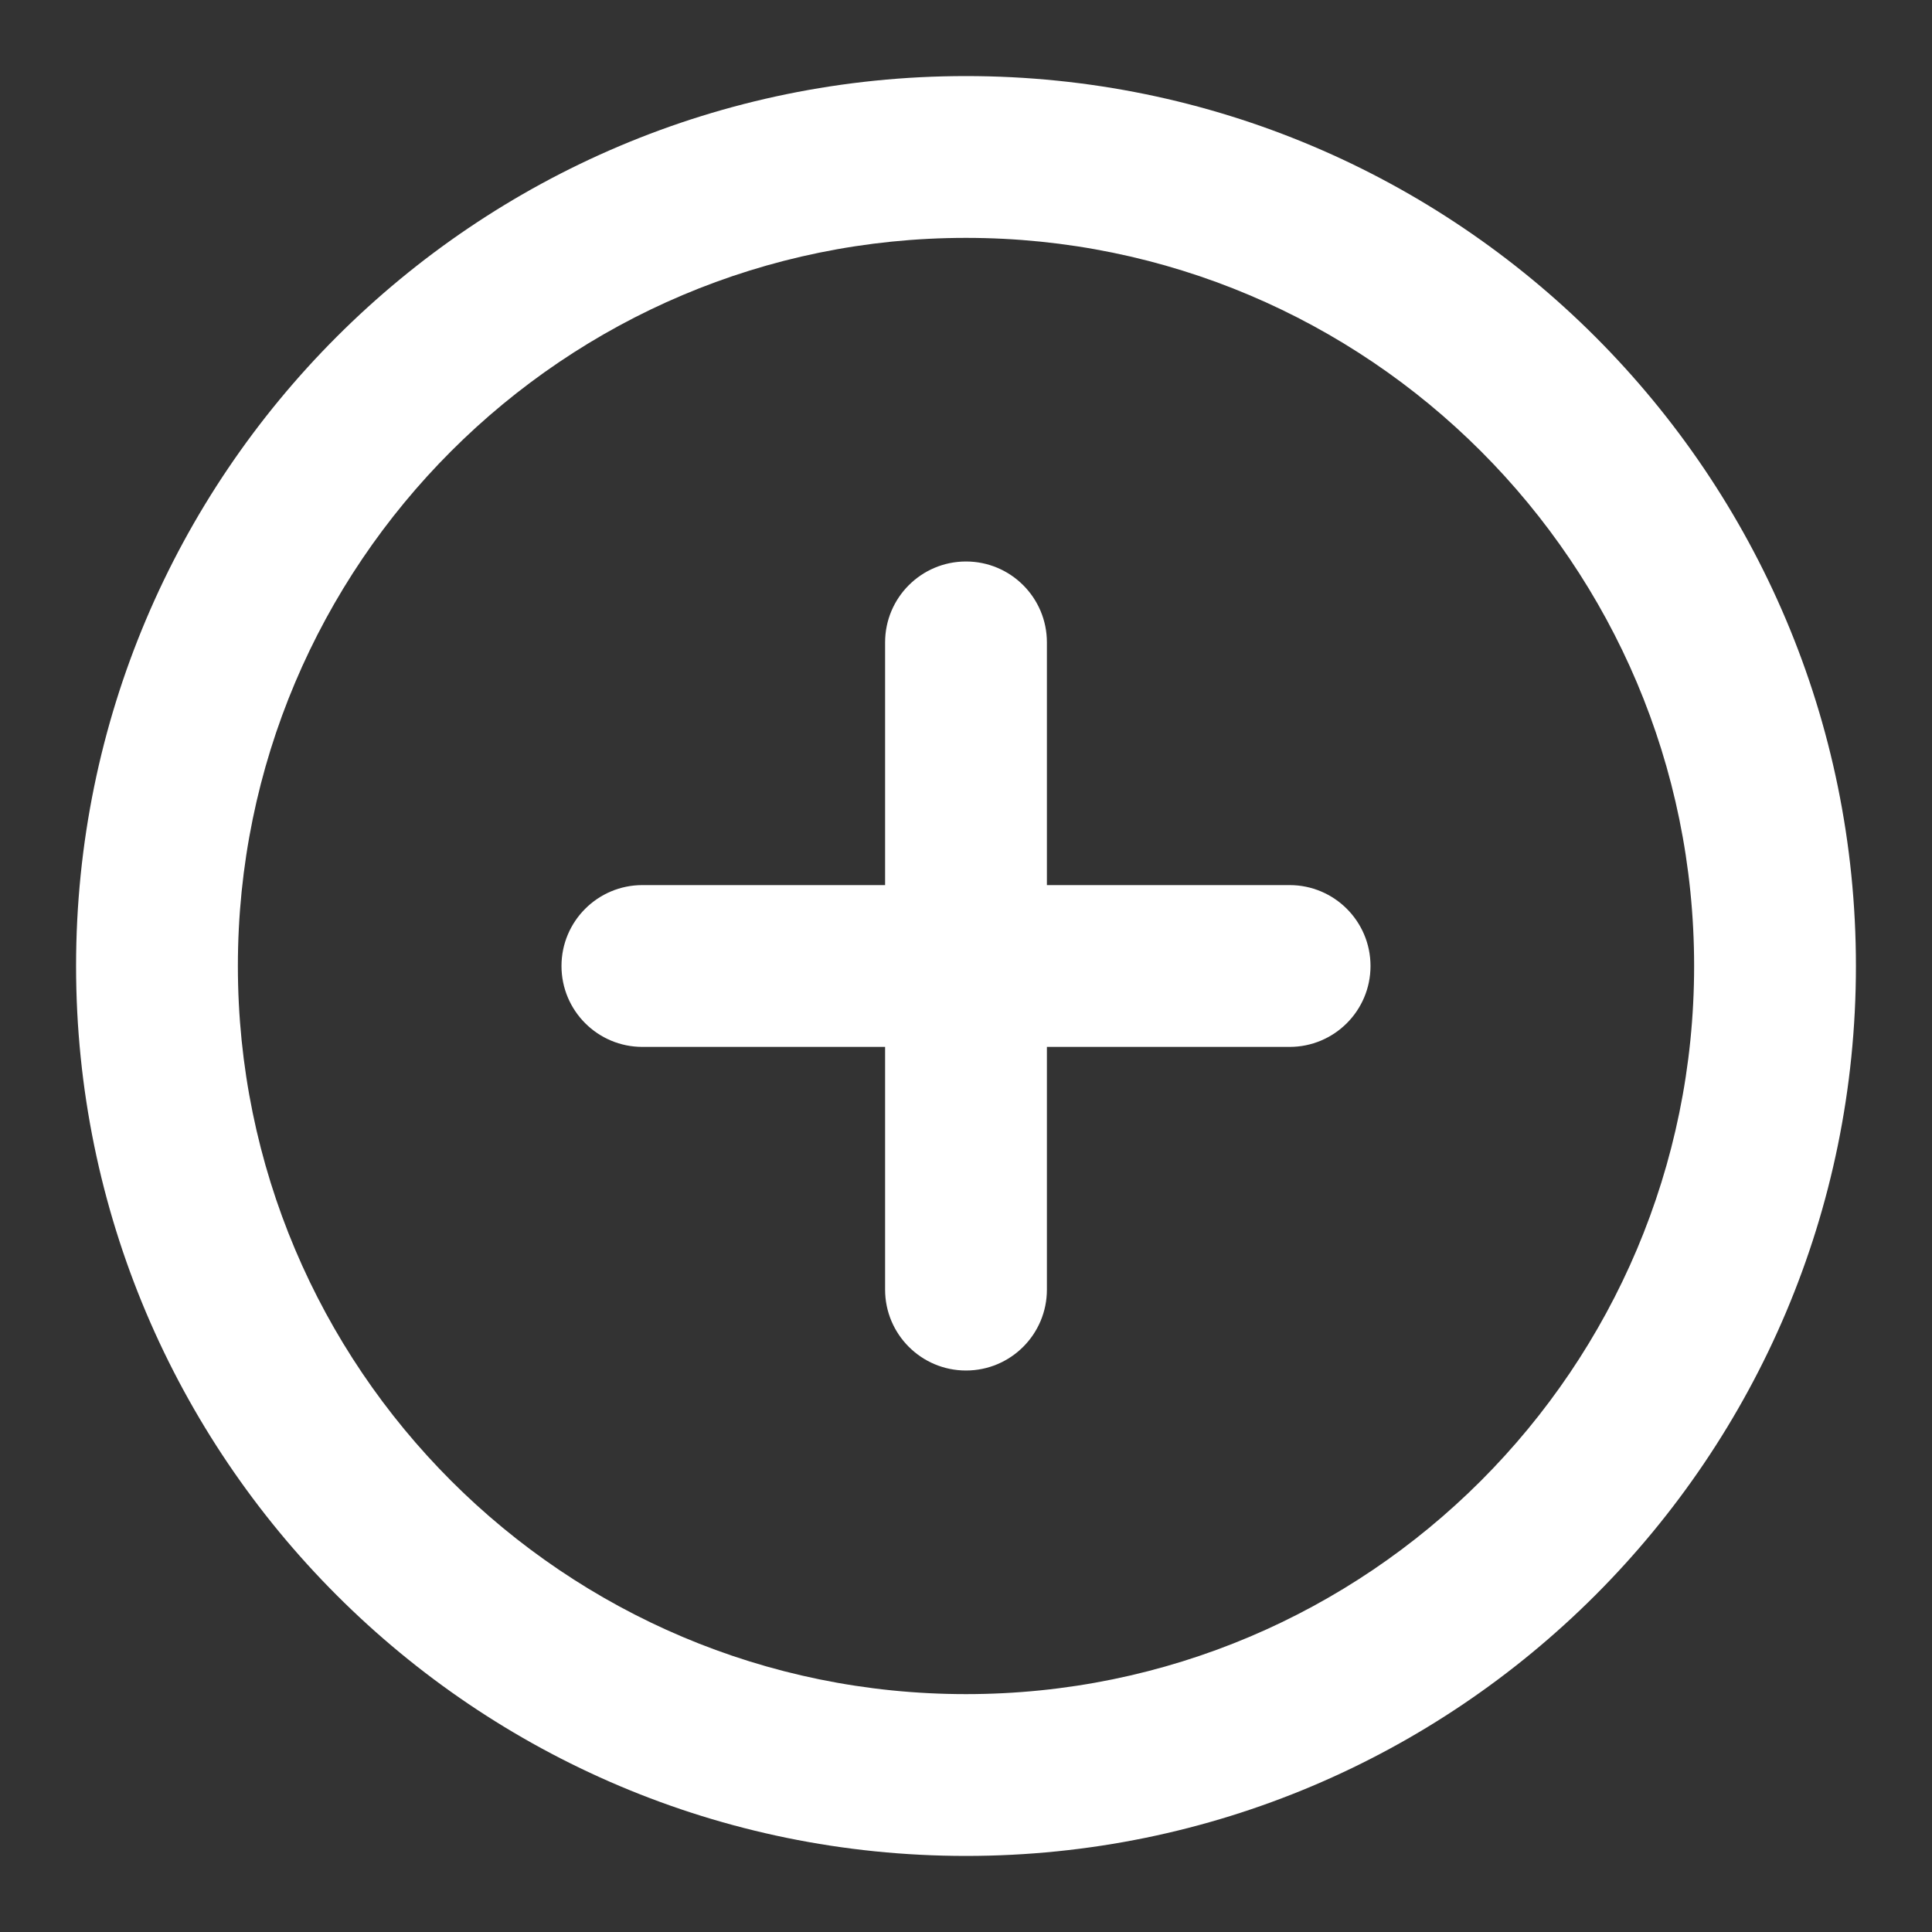 <svg width="16" height="16" viewBox="0 0 16 16" fill="none" xmlns="http://www.w3.org/2000/svg">
<rect x="0" y="0" width="16" height="16" fill="#333333" stroke="none"/>
<g clip-path="url(#clip0_14_5118)">
<path d="M14.03 8C14.03 4.67 11.33 1.97 8 1.97C4.67 1.97 1.97 4.67 1.97 8C1.97 11.33 4.67 14.03 8 14.03C11.33 14.03 14.03 11.33 14.03 8ZM15.37 8C15.37 12.07 12.07 15.37 8 15.37C3.93 15.37 0.63 12.07 0.63 8C0.63 3.93 3.93 0.63 8 0.63C12.07 0.63 15.37 3.93 15.37 8Z" fill="white"/>
<path d="M10.68 7.33C11.05 7.33 11.35 7.63 11.35 8C11.35 8.37 11.05 8.67 10.68 8.67L5.32 8.67C4.95 8.67 4.65 8.37 4.65 8C4.65 7.63 4.95 7.33 5.32 7.33L10.68 7.33Z" fill="white"/>
<path d="M7.33 10.68L7.33 5.32C7.33 4.95 7.63 4.65 8 4.65C8.37 4.65 8.67 4.95 8.67 5.32L8.67 10.68C8.67 11.05 8.37 11.35 8 11.35C7.63 11.35 7.33 11.05 7.33 10.68Z" fill="white"/>
</g>
<defs>
<clipPath id="clip0_14_5118">
<rect width="16" height="16" fill="white"/>
</clipPath>
</defs>
</svg>
